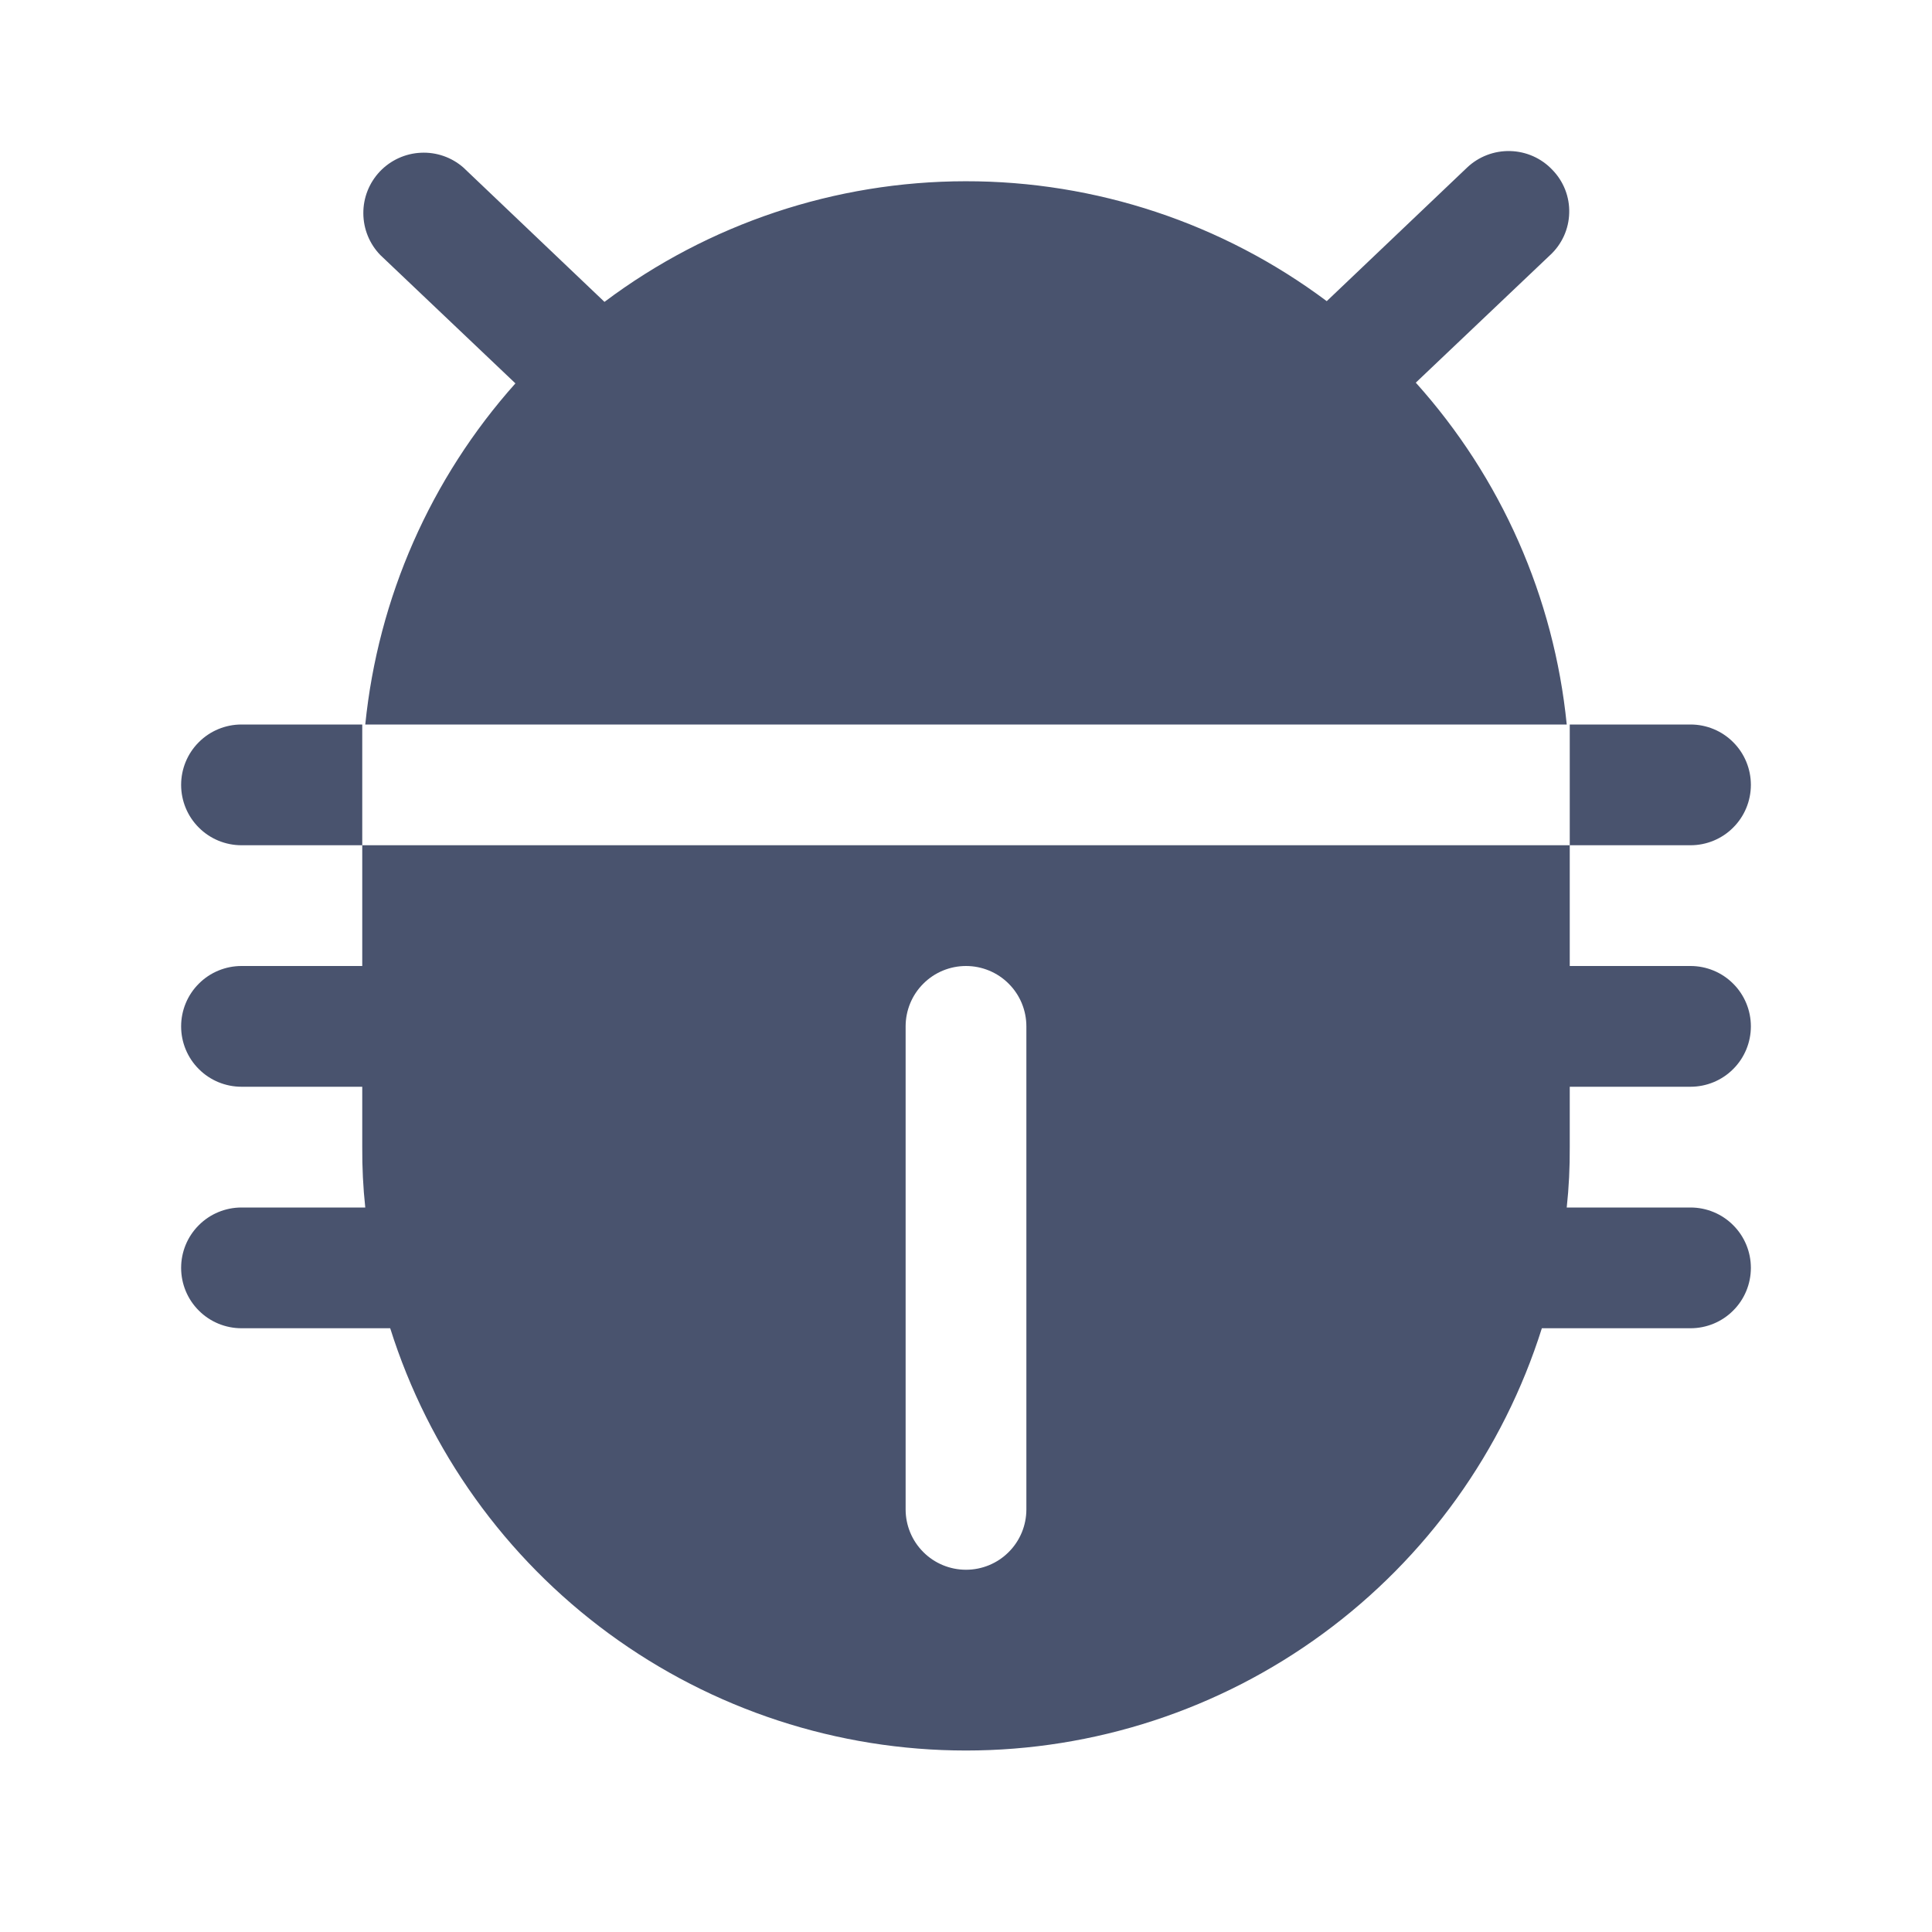 <svg width="32" height="32" viewBox="0 0 32 32" fill="none" xmlns="http://www.w3.org/2000/svg">
<path d="M6.3 4.225C6.12 4.04 6.019 3.792 6.018 3.534C6.016 3.276 6.114 3.028 6.292 2.84C6.47 2.653 6.713 2.542 6.97 2.53C7.228 2.517 7.481 2.605 7.675 2.775L10.012 5C11.737 3.705 13.835 3.004 15.992 3.002C18.148 2.999 20.248 3.696 21.975 4.988L24.3 2.775C24.492 2.593 24.749 2.495 25.014 2.502C25.279 2.509 25.53 2.62 25.712 2.813C25.804 2.907 25.876 3.019 25.924 3.141C25.972 3.264 25.995 3.395 25.991 3.527C25.988 3.658 25.958 3.788 25.904 3.908C25.849 4.028 25.772 4.136 25.675 4.225L23.45 6.338C24.864 7.911 25.74 9.895 25.95 12H6.05C6.262 9.901 7.132 7.923 8.537 6.35L6.3 4.225ZM4 12C3.735 12 3.48 12.105 3.293 12.293C3.105 12.48 3 12.735 3 13C3 13.265 3.105 13.52 3.293 13.707C3.48 13.895 3.735 14 4 14H6V12H4ZM26 19C26.002 19.334 25.986 19.668 25.95 20H28C28.265 20 28.52 20.105 28.707 20.293C28.895 20.48 29 20.735 29 21C29 21.265 28.895 21.52 28.707 21.707C28.52 21.895 28.265 22 28 22H25.538C24.898 24.029 23.629 25.8 21.913 27.058C20.198 28.316 18.127 28.994 16 28.994C13.873 28.994 11.802 28.316 10.086 27.058C8.371 25.8 7.102 24.029 6.463 22H4C3.735 22 3.48 21.895 3.293 21.707C3.105 21.52 3 21.265 3 21C3 20.735 3.105 20.48 3.293 20.293C3.48 20.105 3.735 20 4 20H6.05C6.014 19.668 5.998 19.334 6 19V18H4C3.735 18 3.48 17.895 3.293 17.707C3.105 17.52 3 17.265 3 17C3 16.735 3.105 16.48 3.293 16.293C3.48 16.105 3.735 16 4 16H6V14H26V16H28C28.265 16 28.52 16.105 28.707 16.293C28.895 16.48 29 16.735 29 17C29 17.265 28.895 17.52 28.707 17.707C28.52 17.895 28.265 18 28 18H26V19ZM17 17C17 16.735 16.895 16.48 16.707 16.293C16.52 16.105 16.265 16 16 16C15.735 16 15.48 16.105 15.293 16.293C15.105 16.48 15 16.735 15 17V25C15 25.265 15.105 25.52 15.293 25.707C15.48 25.895 15.735 26 16 26C16.265 26 16.52 25.895 16.707 25.707C16.895 25.52 17 25.265 17 25V17ZM29 13C29 12.735 28.895 12.48 28.707 12.293C28.52 12.105 28.265 12 28 12H26V14H28C28.265 14 28.52 13.895 28.707 13.707C28.895 13.52 29 13.265 29 13Z" fill="#49536E"/>
</svg>
